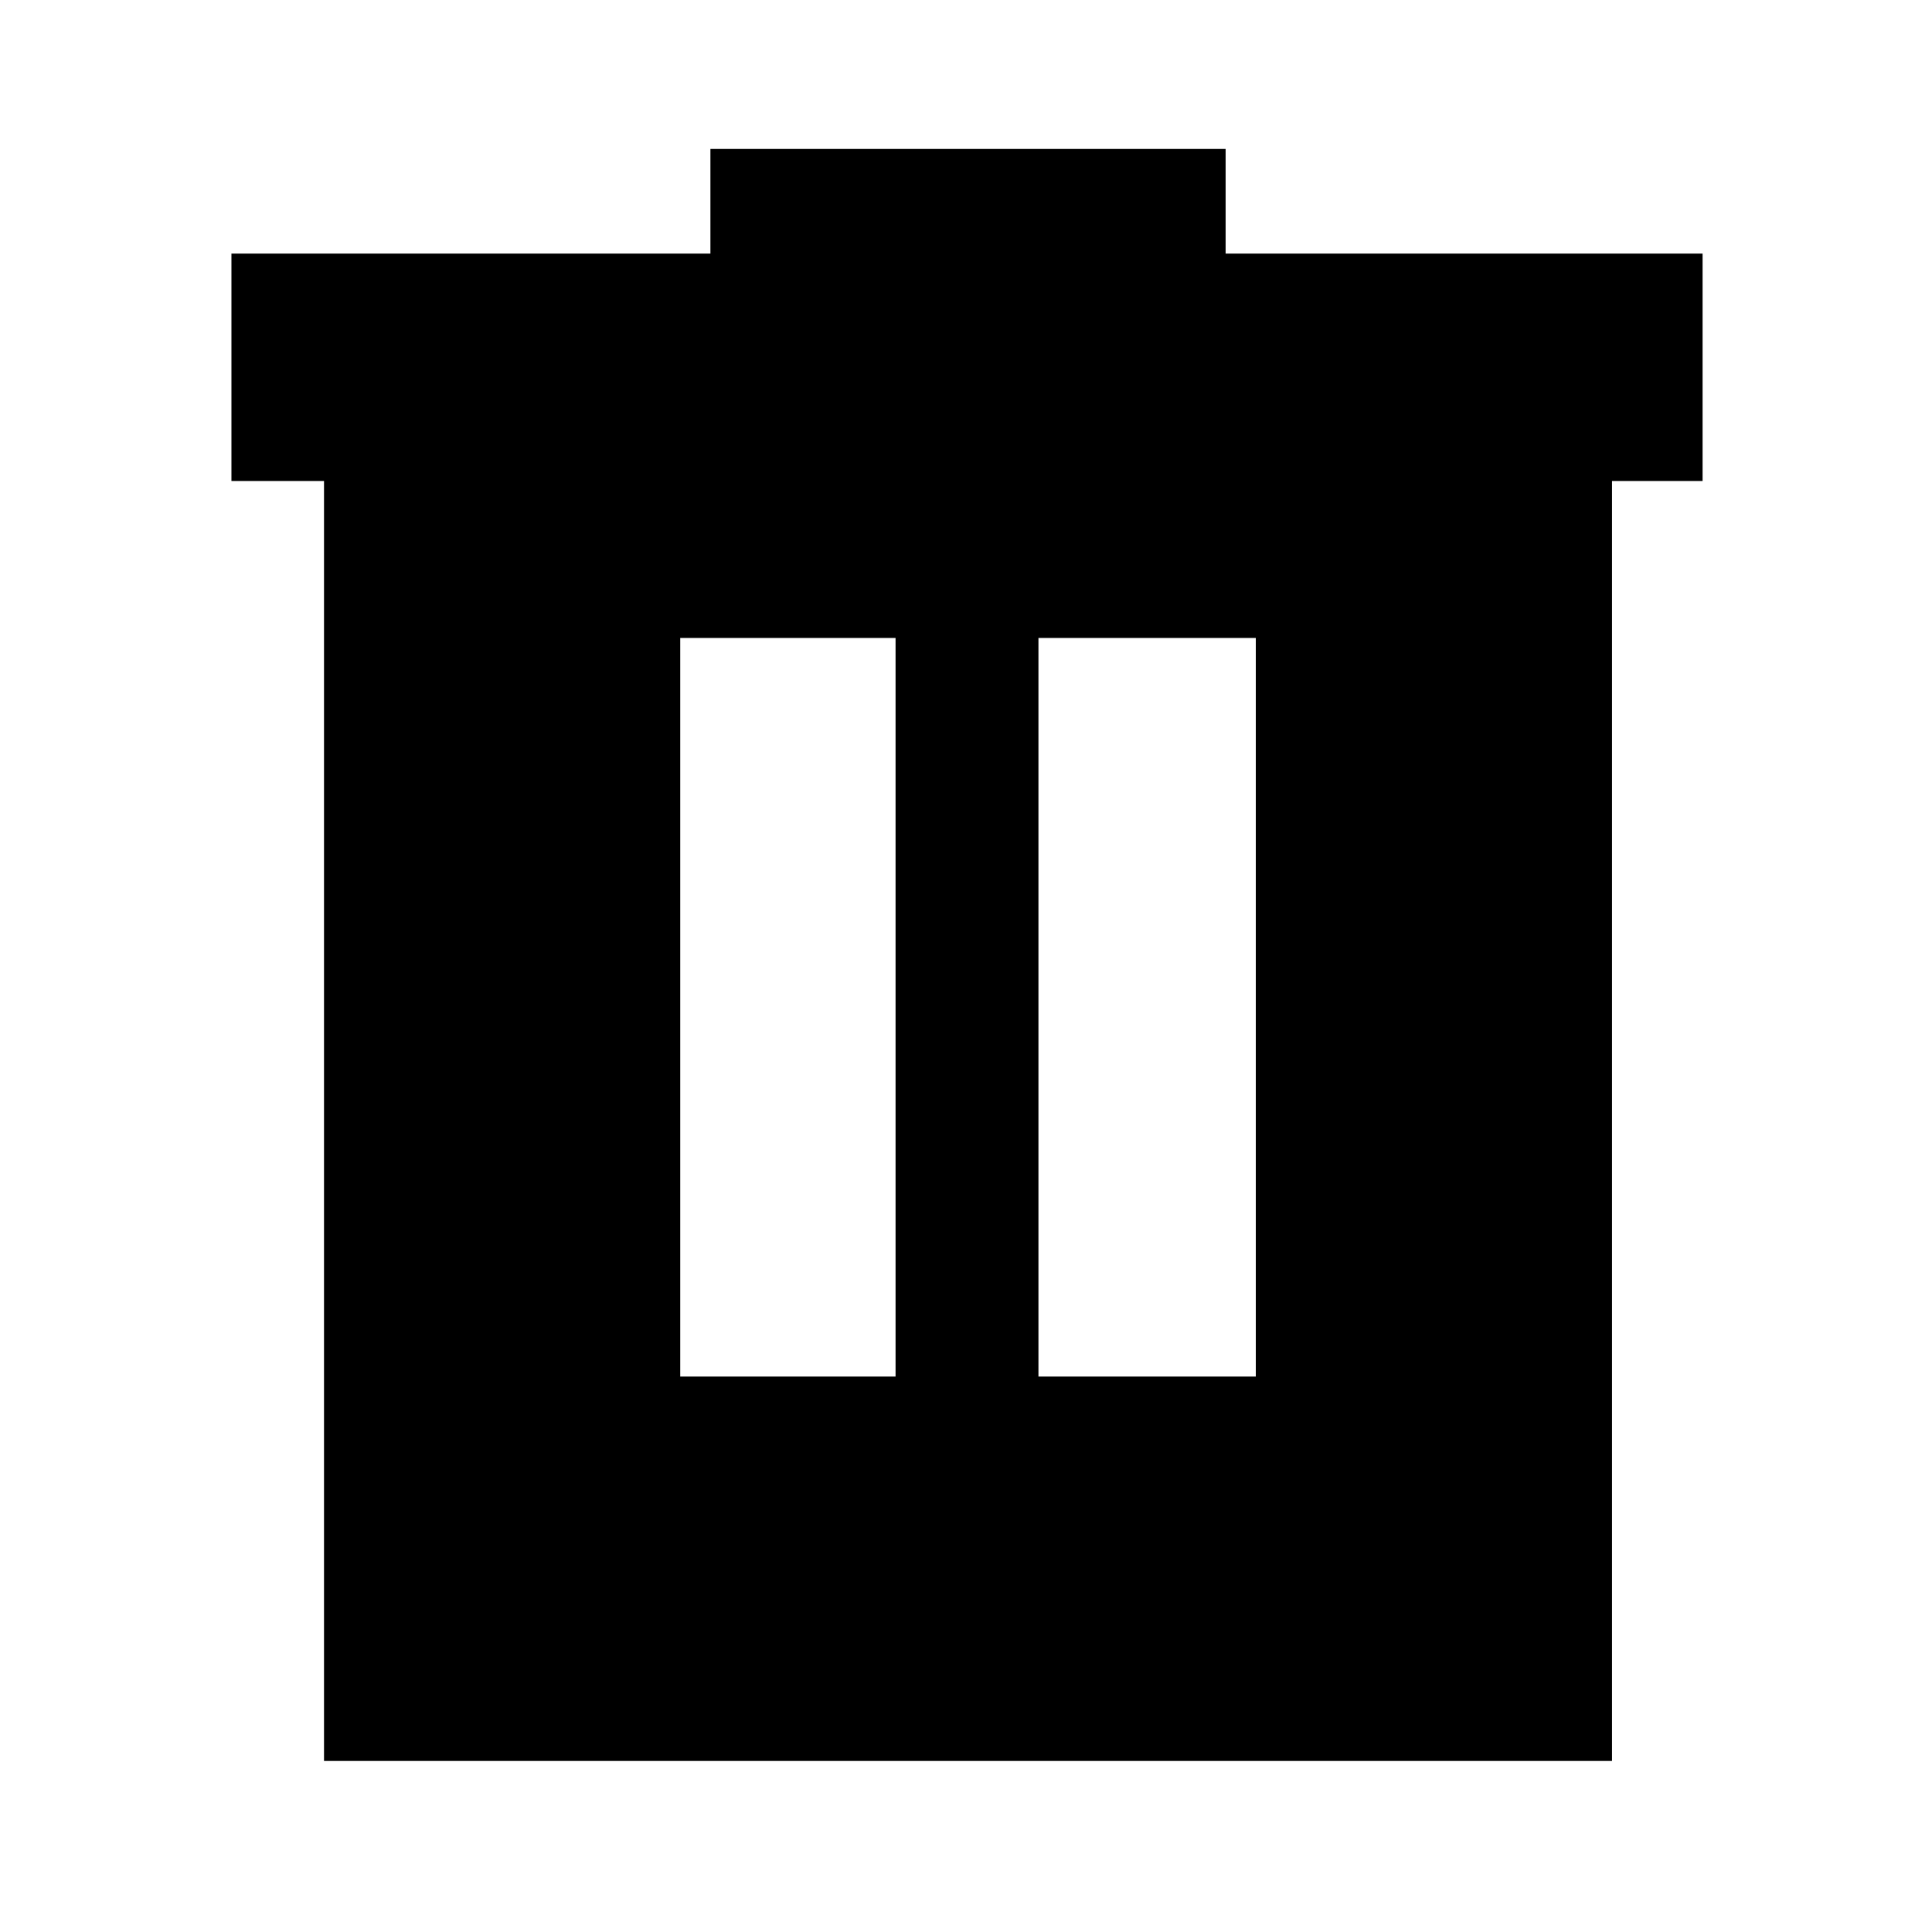 <svg xmlns="http://www.w3.org/2000/svg" height="24" width="24"><path d="M4.025 21.875v-15.9h-1.15V3.15h5.95v-1.3h6.4v1.3h5.925v2.825h-1.125v15.9ZM8.45 17.1h2.675V7.925H8.45Zm4.45 0h2.7V7.925h-2.7Z"/></svg>